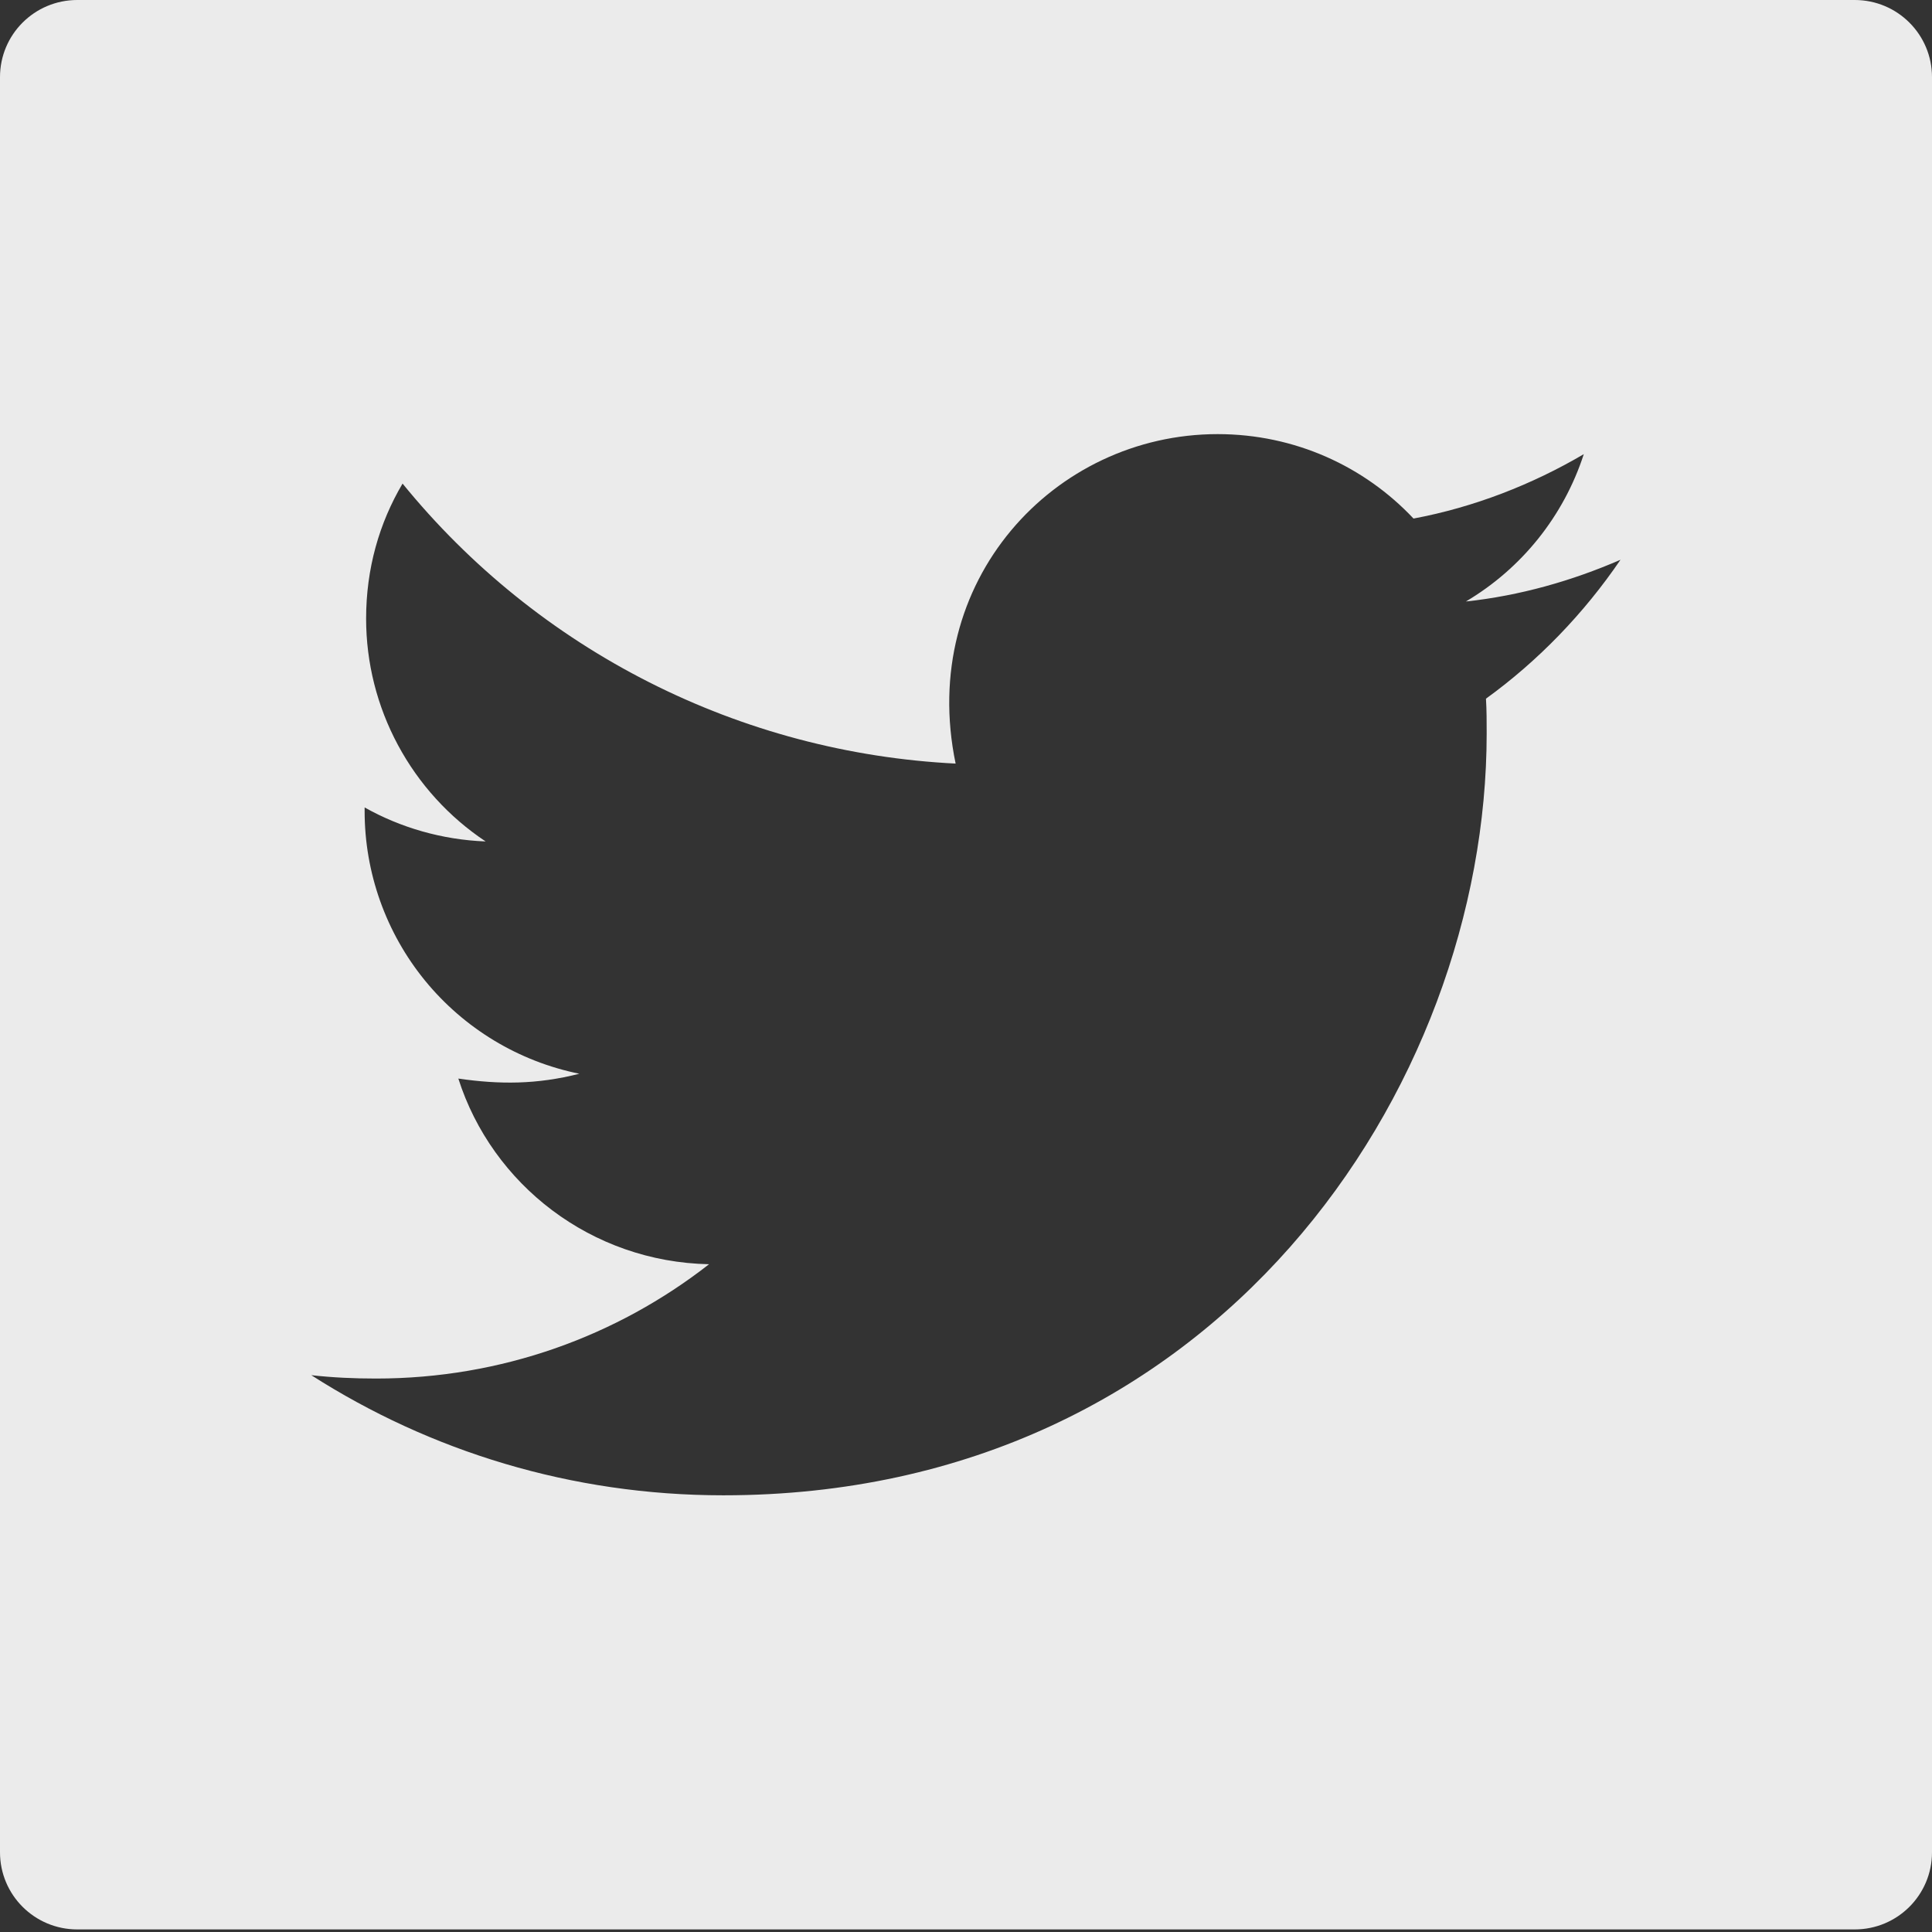 <svg width="30" height="30" viewBox="0 0 30 30" fill="none" xmlns="http://www.w3.org/2000/svg">
<rect x="0" y="0" width="30" height="30" fill="#333333" stroke="none"/>
<path d="M28.8 0H1.2C0.536 0 0 0.536 0 1.198V28.762C0 29.424 0.536 29.96 1.2 29.96H28.8C29.464 29.96 30 29.424 30 28.762V1.198C30 0.536 29.464 0 28.8 0ZM23.074 10.849C23.085 11.025 23.085 11.209 23.085 11.389C23.085 16.886 18.892 23.219 11.231 23.219C8.869 23.219 6.679 22.534 4.834 21.354C5.171 21.391 5.494 21.406 5.839 21.406C7.789 21.406 9.581 20.747 11.01 19.631C9.18 19.594 7.643 18.395 7.117 16.748C7.759 16.841 8.336 16.841 8.996 16.673C8.054 16.482 7.207 15.97 6.599 15.226C5.992 14.482 5.661 13.551 5.662 12.591V12.538C6.214 12.849 6.862 13.04 7.541 13.066C6.971 12.687 6.503 12.172 6.179 11.568C5.855 10.965 5.685 10.291 5.685 9.606C5.685 8.831 5.888 8.123 6.251 7.509C7.297 8.795 8.602 9.846 10.082 10.595C11.561 11.344 13.182 11.774 14.839 11.857C14.25 9.029 16.365 6.741 18.907 6.741C20.108 6.741 21.188 7.243 21.949 8.052C22.89 7.876 23.79 7.524 24.593 7.052C24.281 8.014 23.629 8.827 22.762 9.34C23.602 9.25 24.413 9.018 25.163 8.692C24.596 9.524 23.887 10.261 23.074 10.849Z" fill="white" fill-opacity="0.9"/>
</svg>
